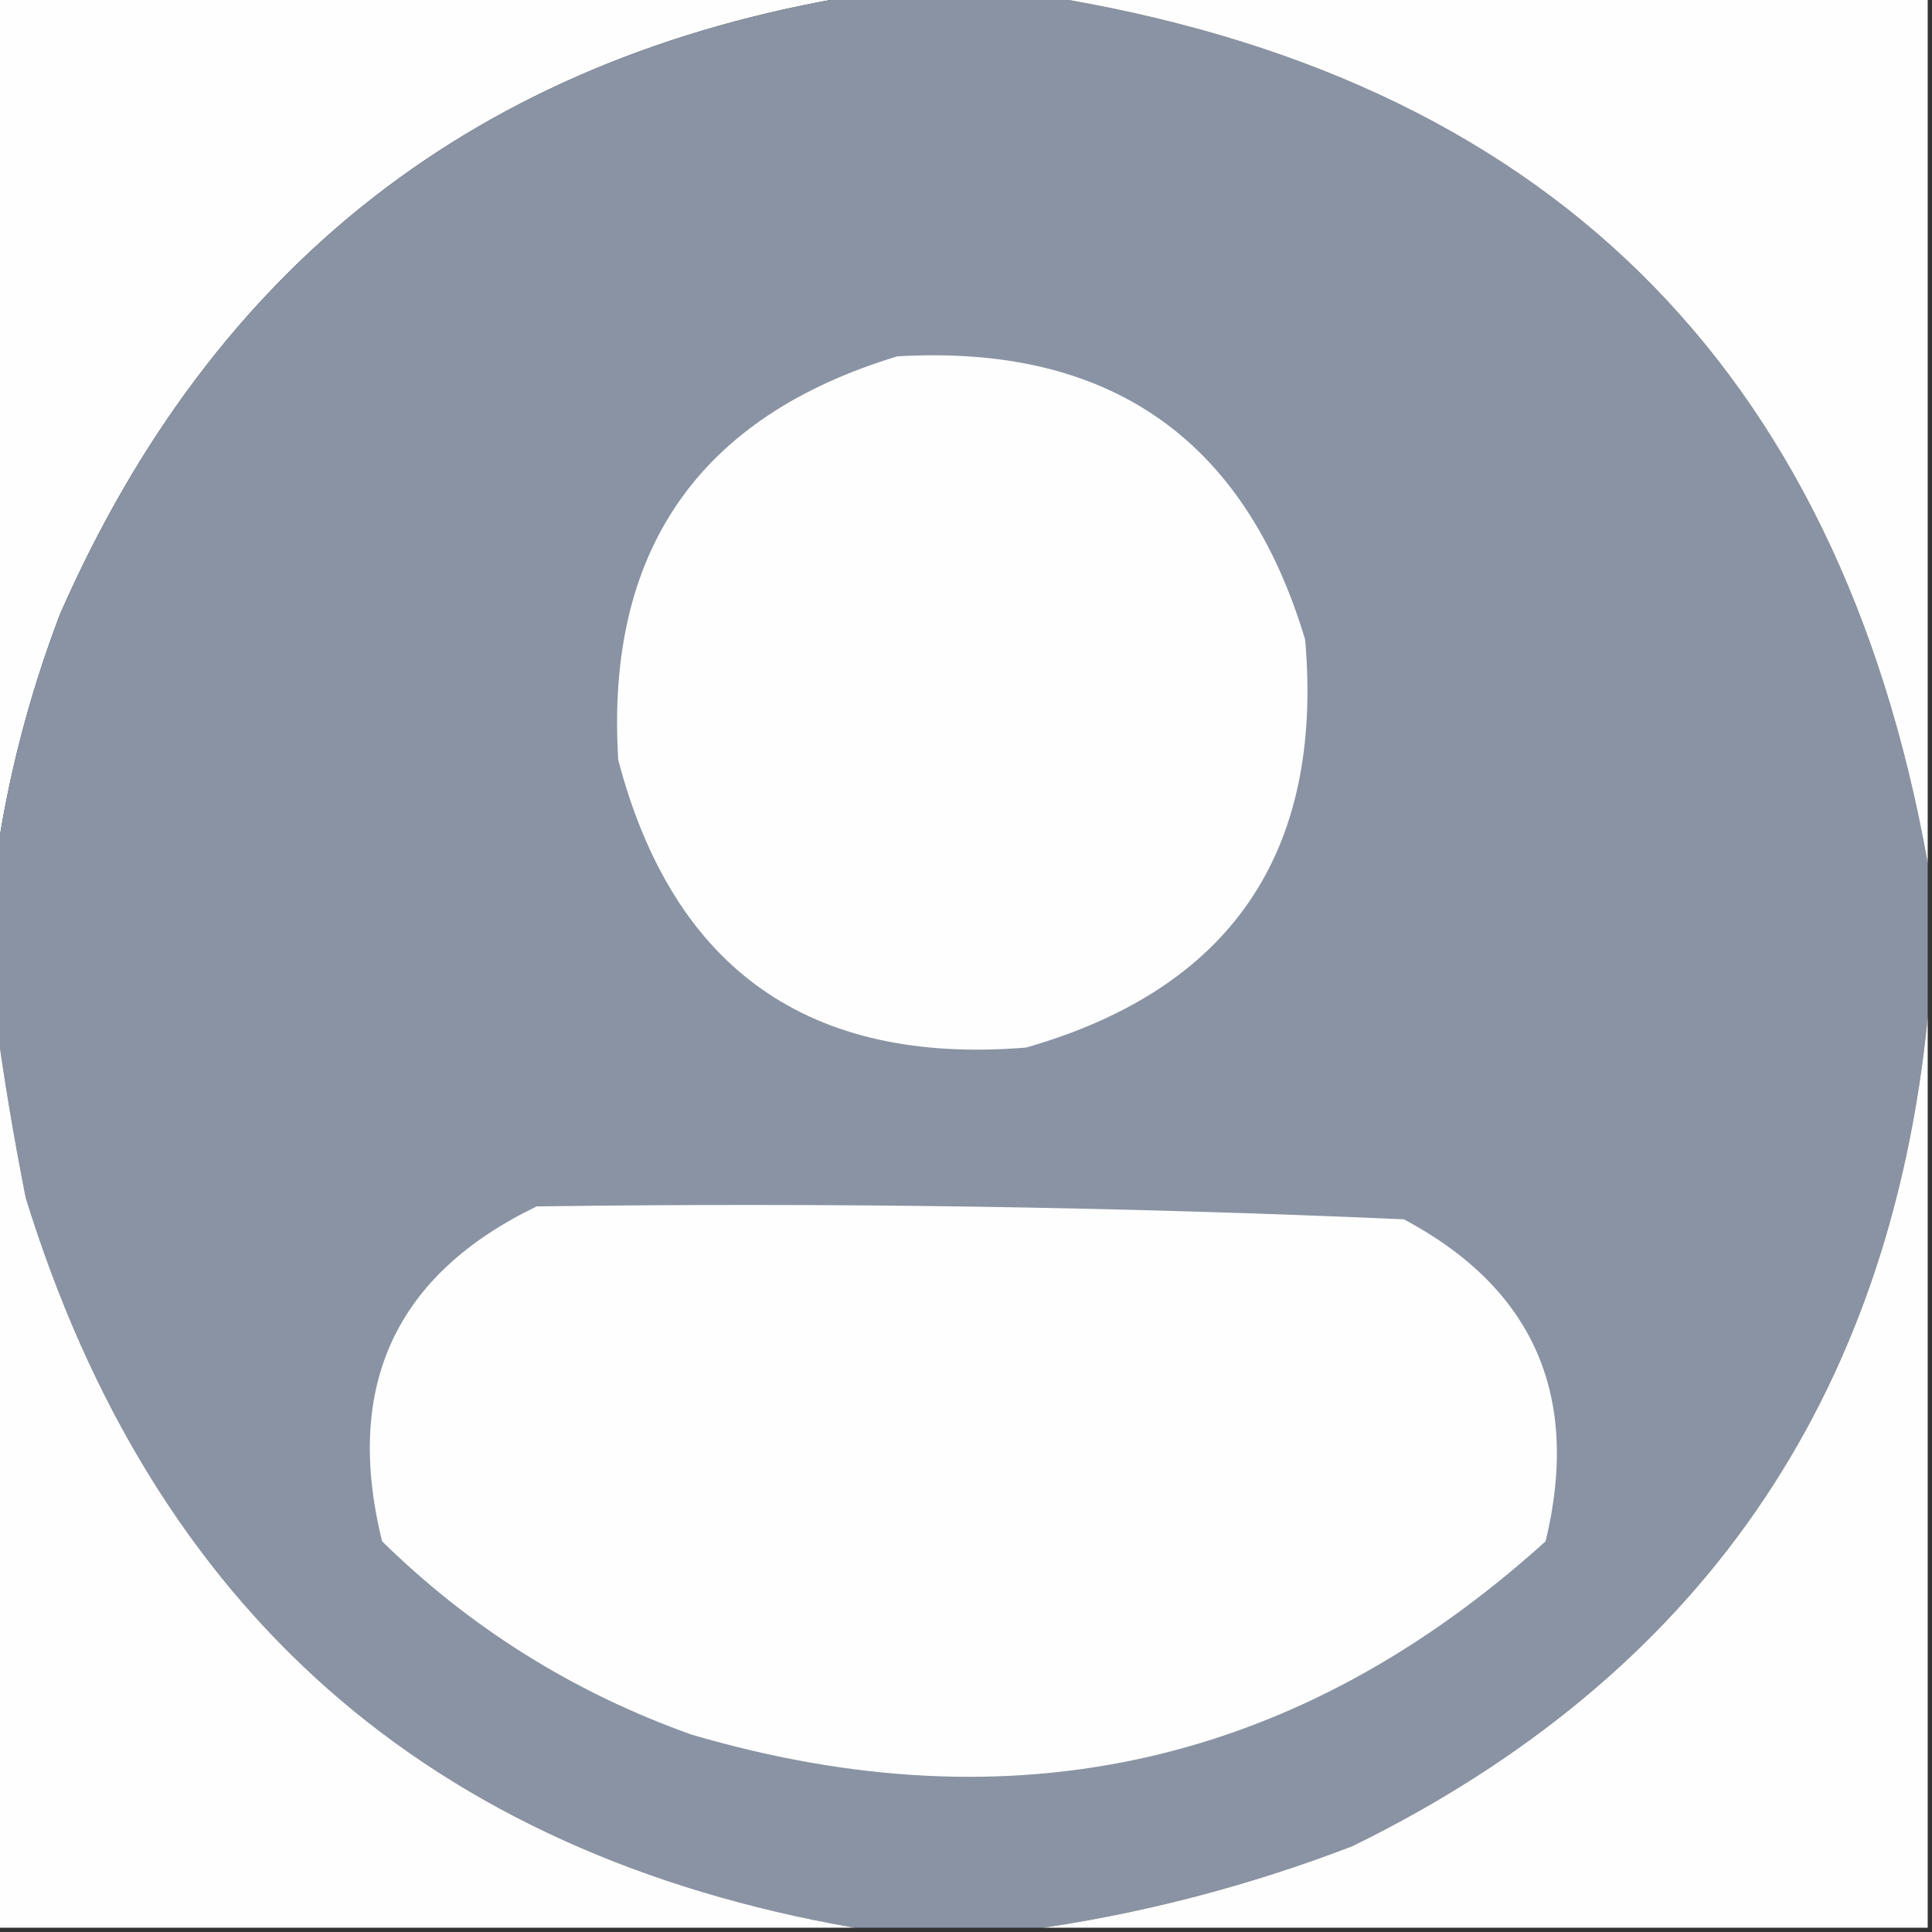 <?xml version="1.0" encoding="UTF-8"?>
<!DOCTYPE svg PUBLIC "-//W3C//DTD SVG 1.1//EN" "http://www.w3.org/Graphics/SVG/1.1/DTD/svg11.dtd">
<svg xmlns="http://www.w3.org/2000/svg" version="1.1" width="225px" height="225px" style="shape-rendering:geometricPrecision; text-rendering:geometricPrecision; image-rendering:optimizeQuality; fill-rule:evenodd; clip-rule:evenodd" xmlns:xlink="http://www.w3.org/1999/xlink">
<rect width="100%" height="100%" fill="#333333" stroke="none"/>
<g><path style="opacity:1" fill="#fefefe" d="M -0.5,-0.5 C 32.833,-0.5 66.167,-0.5 99.5,-0.5C 55.722,6.768 24.889,30.768 7,71.5C 3.371,81.02 0.871,90.686 -0.5,100.5C -0.5,66.833 -0.5,33.167 -0.5,-0.5 Z"/></g>
<g><path style="opacity:1" fill="#8993a4" d="M 99.5,-0.5 C 106.833,-0.5 114.167,-0.5 121.5,-0.5C 179.77,8.794 214.103,42.461 224.5,100.5C 224.5,106.5 224.5,112.5 224.5,118.5C 220.055,163.108 197.722,195.274 157.5,215C 145.728,219.514 133.728,222.68 121.5,224.5C 114.167,224.5 106.833,224.5 99.5,224.5C 50.011,215.845 17.844,187.512 3,139.5C 1.593,132.392 0.426,125.392 -0.5,118.5C -0.5,112.5 -0.5,106.5 -0.5,100.5C 0.871,90.686 3.371,81.02 7,71.5C 24.889,30.768 55.722,6.768 99.5,-0.5 Z"/></g>
<g><path style="opacity:1" fill="#fefefe" d="M 121.5,-0.5 C 155.833,-0.5 190.167,-0.5 224.5,-0.5C 224.5,33.167 224.5,66.833 224.5,100.5C 214.103,42.461 179.77,8.794 121.5,-0.5 Z"/></g>
<g><path style="opacity:1" fill="#fefefe" d="M 104.5,41.5 C 129.149,40.057 144.982,51.057 152,74.5C 154.144,99.336 143.311,115.169 119.5,122C 94.244,124.064 78.41,112.897 72,88.5C 70.501,64.185 81.335,48.518 104.5,41.5 Z"/></g>
<g><path style="opacity:1" fill="#fefefe" d="M -0.5,118.5 C 0.426,125.392 1.593,132.392 3,139.5C 17.844,187.512 50.011,215.845 99.5,224.5C 66.167,224.5 32.833,224.5 -0.5,224.5C -0.5,189.167 -0.5,153.833 -0.5,118.5 Z"/></g>
<g><path style="opacity:1" fill="#fefefe" d="M 224.5,118.5 C 224.5,153.833 224.5,189.167 224.5,224.5C 190.167,224.5 155.833,224.5 121.5,224.5C 133.728,222.68 145.728,219.514 157.5,215C 197.722,195.274 220.055,163.108 224.5,118.5 Z"/></g>
<g><path style="opacity:1" fill="#fefefe" d="M 62.5,140.5 C 96.216,140.028 129.882,140.528 163.5,142C 178.604,150.056 184.104,162.556 180,179.5C 151.186,205.535 118.019,213.035 80.5,202C 66.791,197.103 54.791,189.603 44.5,179.5C 40.032,161.446 46.032,148.446 62.5,140.5 Z"/></g>
</svg>
